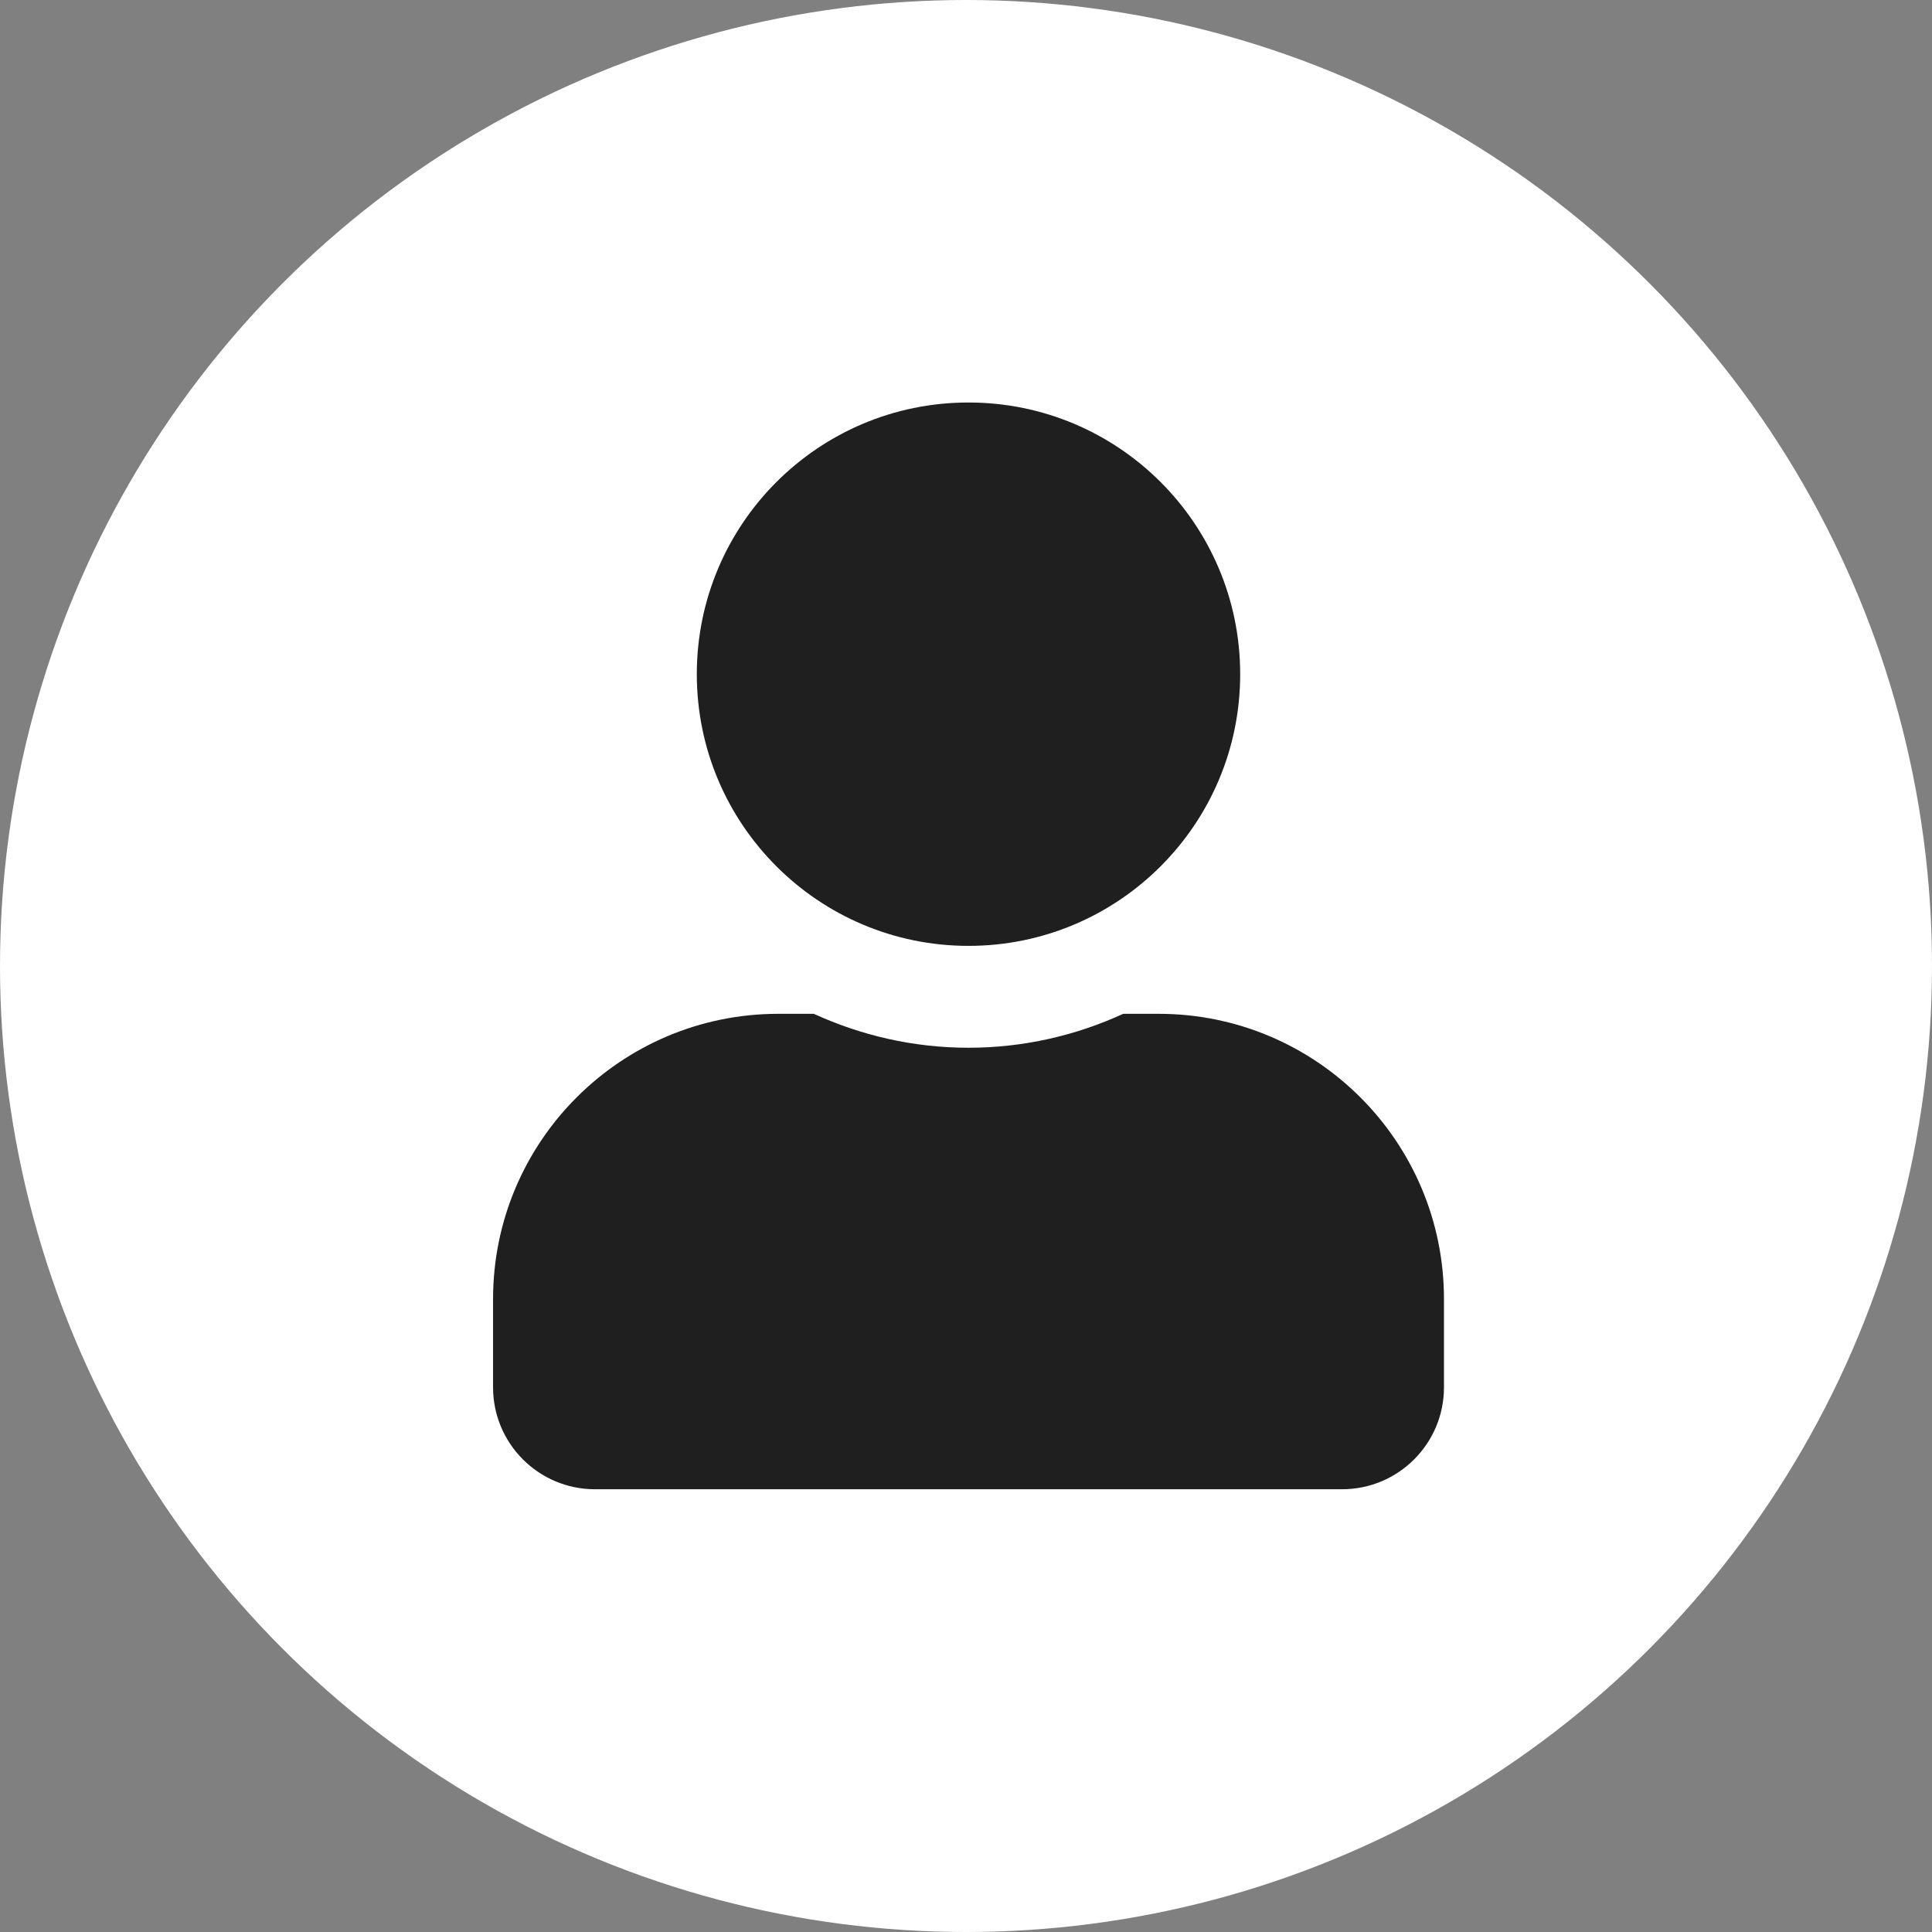 <svg width="48" height="48" viewBox="0 0 48 48" fill="none" xmlns="http://www.w3.org/2000/svg">
<rect x="0" y="0" width="48" height="48" fill="#808080" stroke="none"/>
<circle cx="24" cy="24" r="24" fill="white"/>
<path fill-rule="evenodd" clip-rule="evenodd" d="M24.062 23.5C27.791 23.5 30.812 20.478 30.812 16.75C30.812 13.022 27.791 10 24.062 10C20.334 10 17.312 13.022 17.312 16.75C17.312 20.478 20.334 23.5 24.062 23.5ZM33.344 37C34.741 37 35.875 35.866 35.875 34.469V32.275C35.875 28.362 32.7 25.188 28.787 25.188H27.907C26.736 25.725 25.434 26.031 24.062 26.031C22.691 26.031 21.394 25.725 20.218 25.188H19.337C15.425 25.188 12.25 28.362 12.25 32.275V34.469C12.25 35.866 13.384 37 14.781 37H33.344Z" fill="#1F1F1F"/>
</svg>

